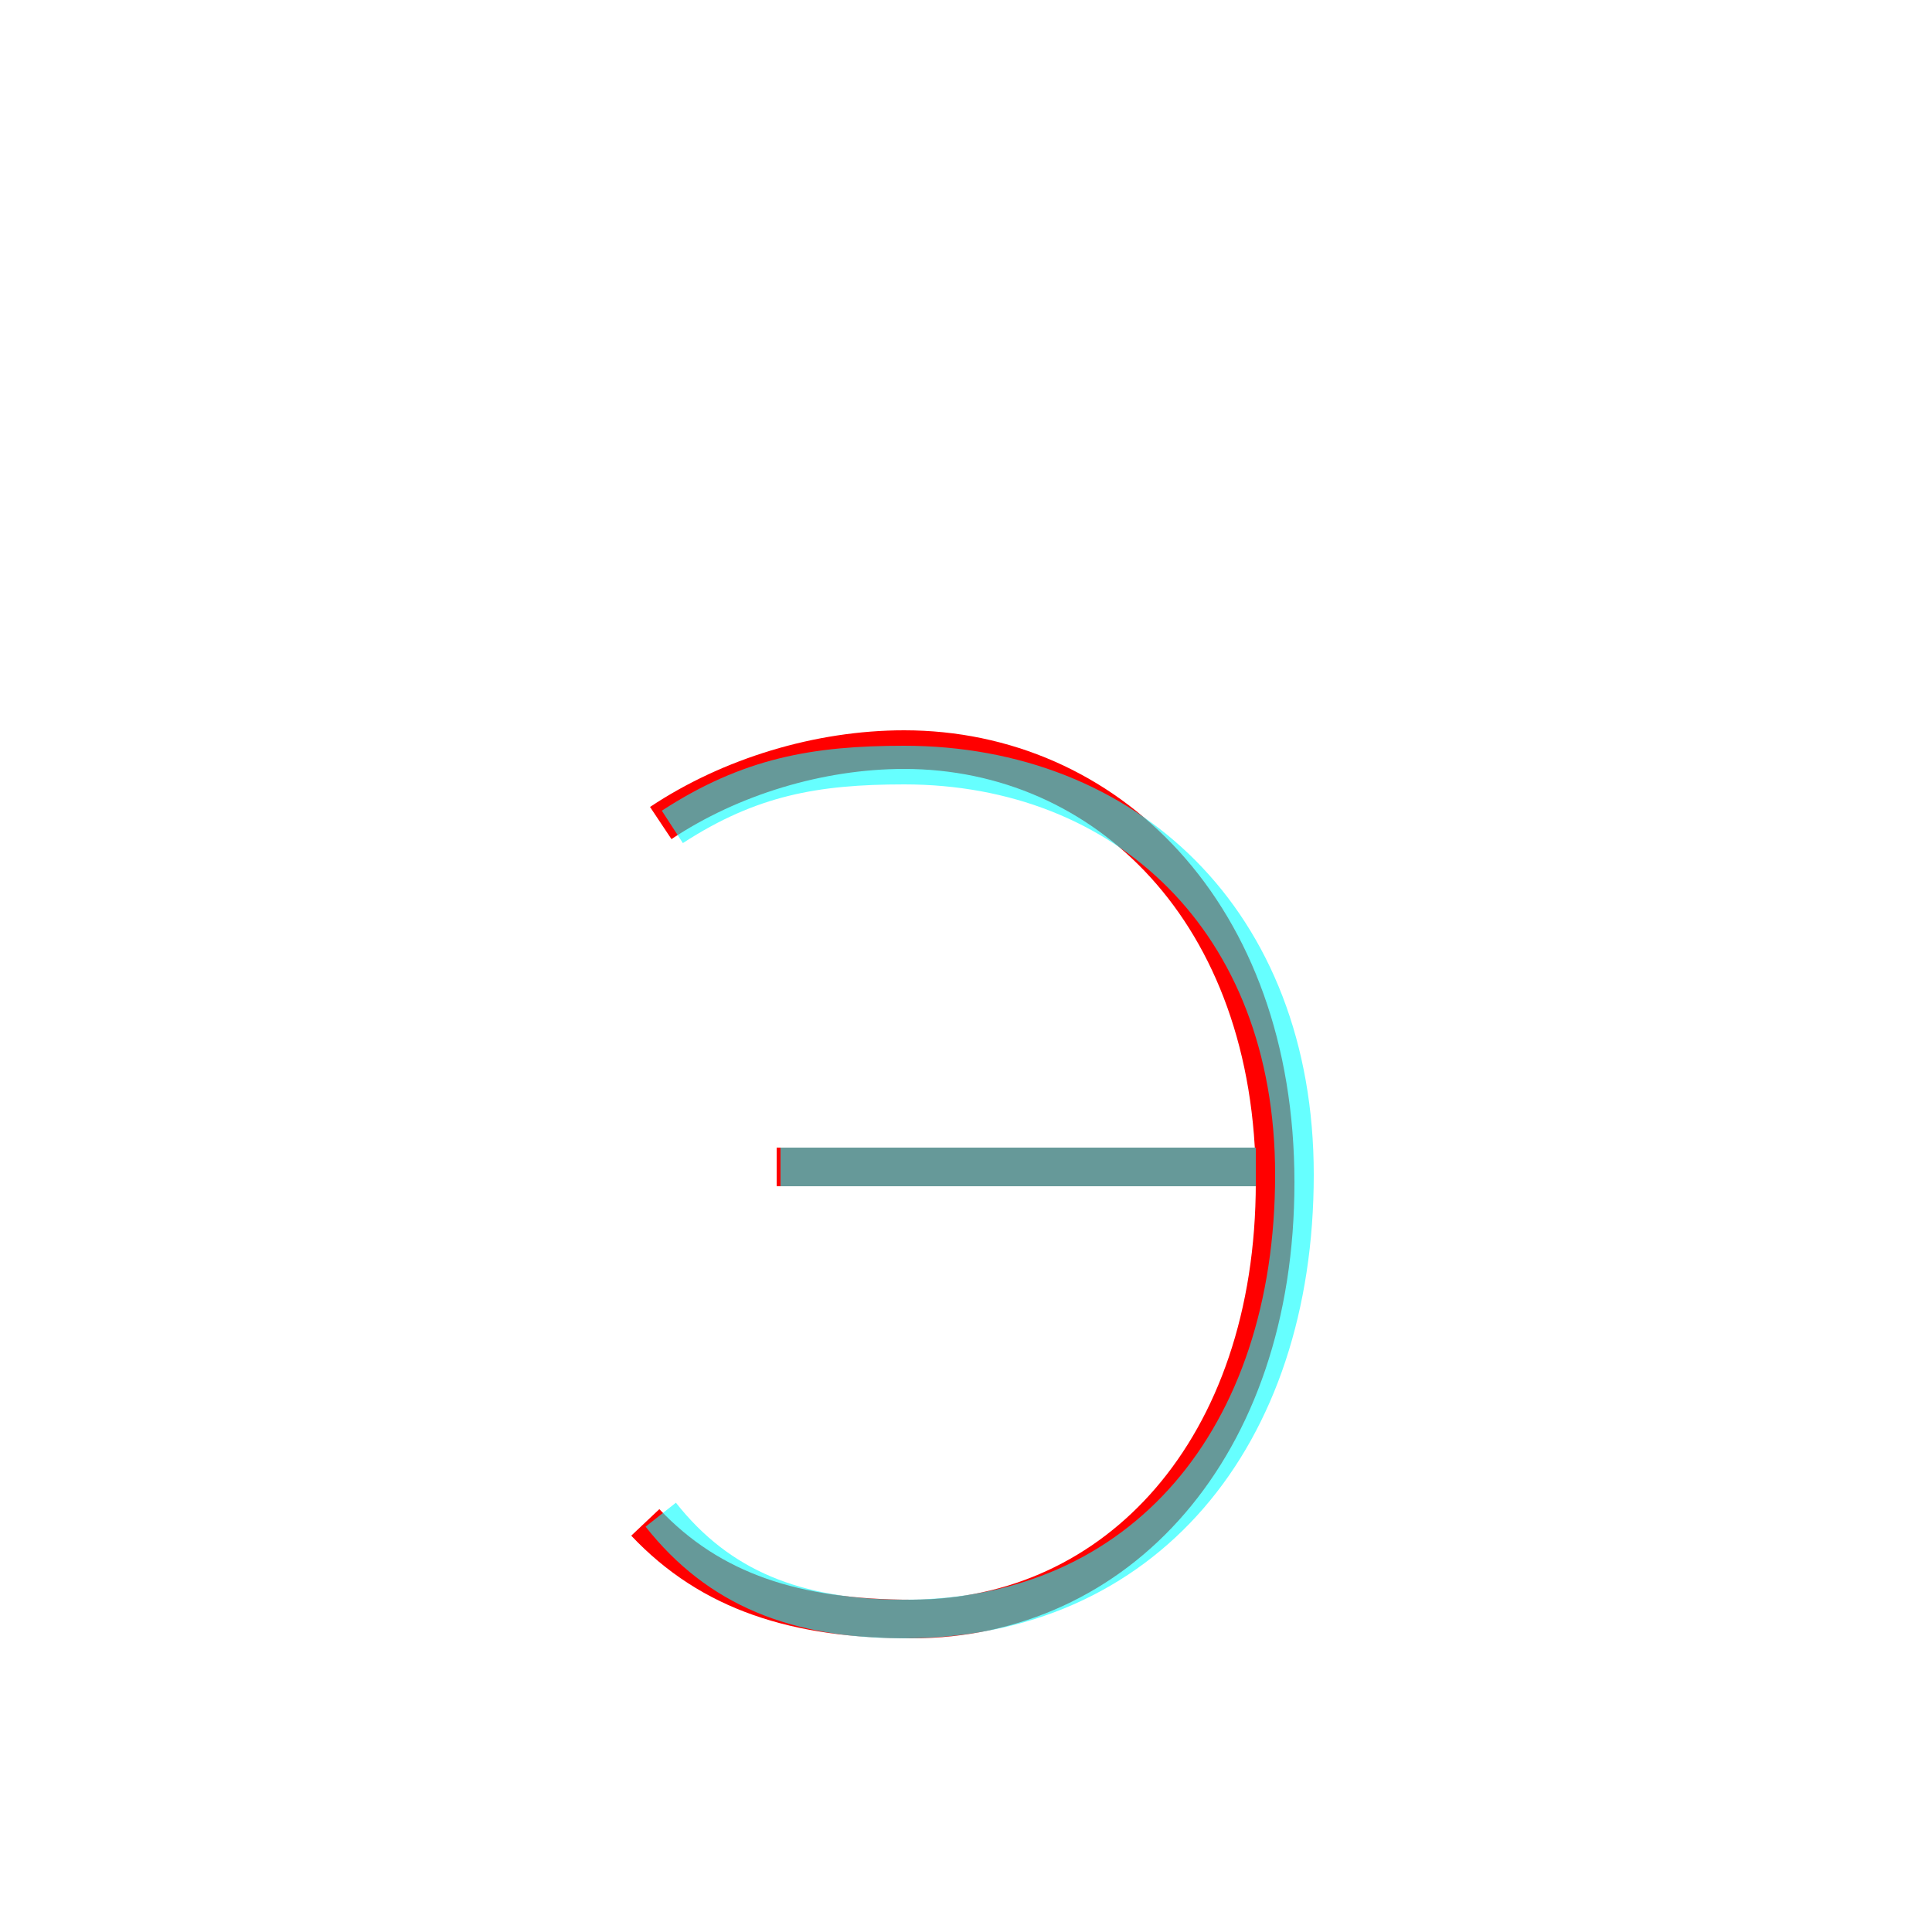 <?xml version='1.0' encoding='utf8'?>
<svg viewBox="0.0 -6.0 50.0 50.0" version="1.1" xmlns="http://www.w3.org/2000/svg">
<rect x="0.0" y="-6.0" width="50.0" height="50.0" fill="#333333" stroke="none"/>
<rect x="-1000" y="-1000" width="2000" height="2000" stroke="white" fill="white"/>
<g style="fill:none;stroke:rgba(255, 0, 0, 1);  stroke-width:1"><path d="M 17.1 -22.7 C 18.9 -23.9 21.2 -24.6 23.4 -24.6 C 28.6 -24.6 33.0 -20.4 33.0 -13.4 C 33.0 -6.5 28.9 -2.1 23.6 -2.1 C 20.6 -2.1 18.4 -2.8 16.7 -4.6 M 20.1 -13.8 L 32.7 -13.8" transform="translate(0.0 38.0)" />
</g>
<g style="fill:none;stroke:rgba(0, 255, 255, 0.6);  stroke-width:1">
<path d="M 17.4 -22.6 C 19.4 -23.9 21.1 -24.2 23.4 -24.2 C 29.1 -24.2 33.5 -20.2 33.5 -13.6 C 33.5 -6.8 29.6 -2.1 23.4 -2.1 C 20.6 -2.1 18.6 -2.9 17.1 -4.8 M 20.2 -13.8 L 32.5 -13.8" transform="translate(0.0 38.0)" />
</g>
</svg>